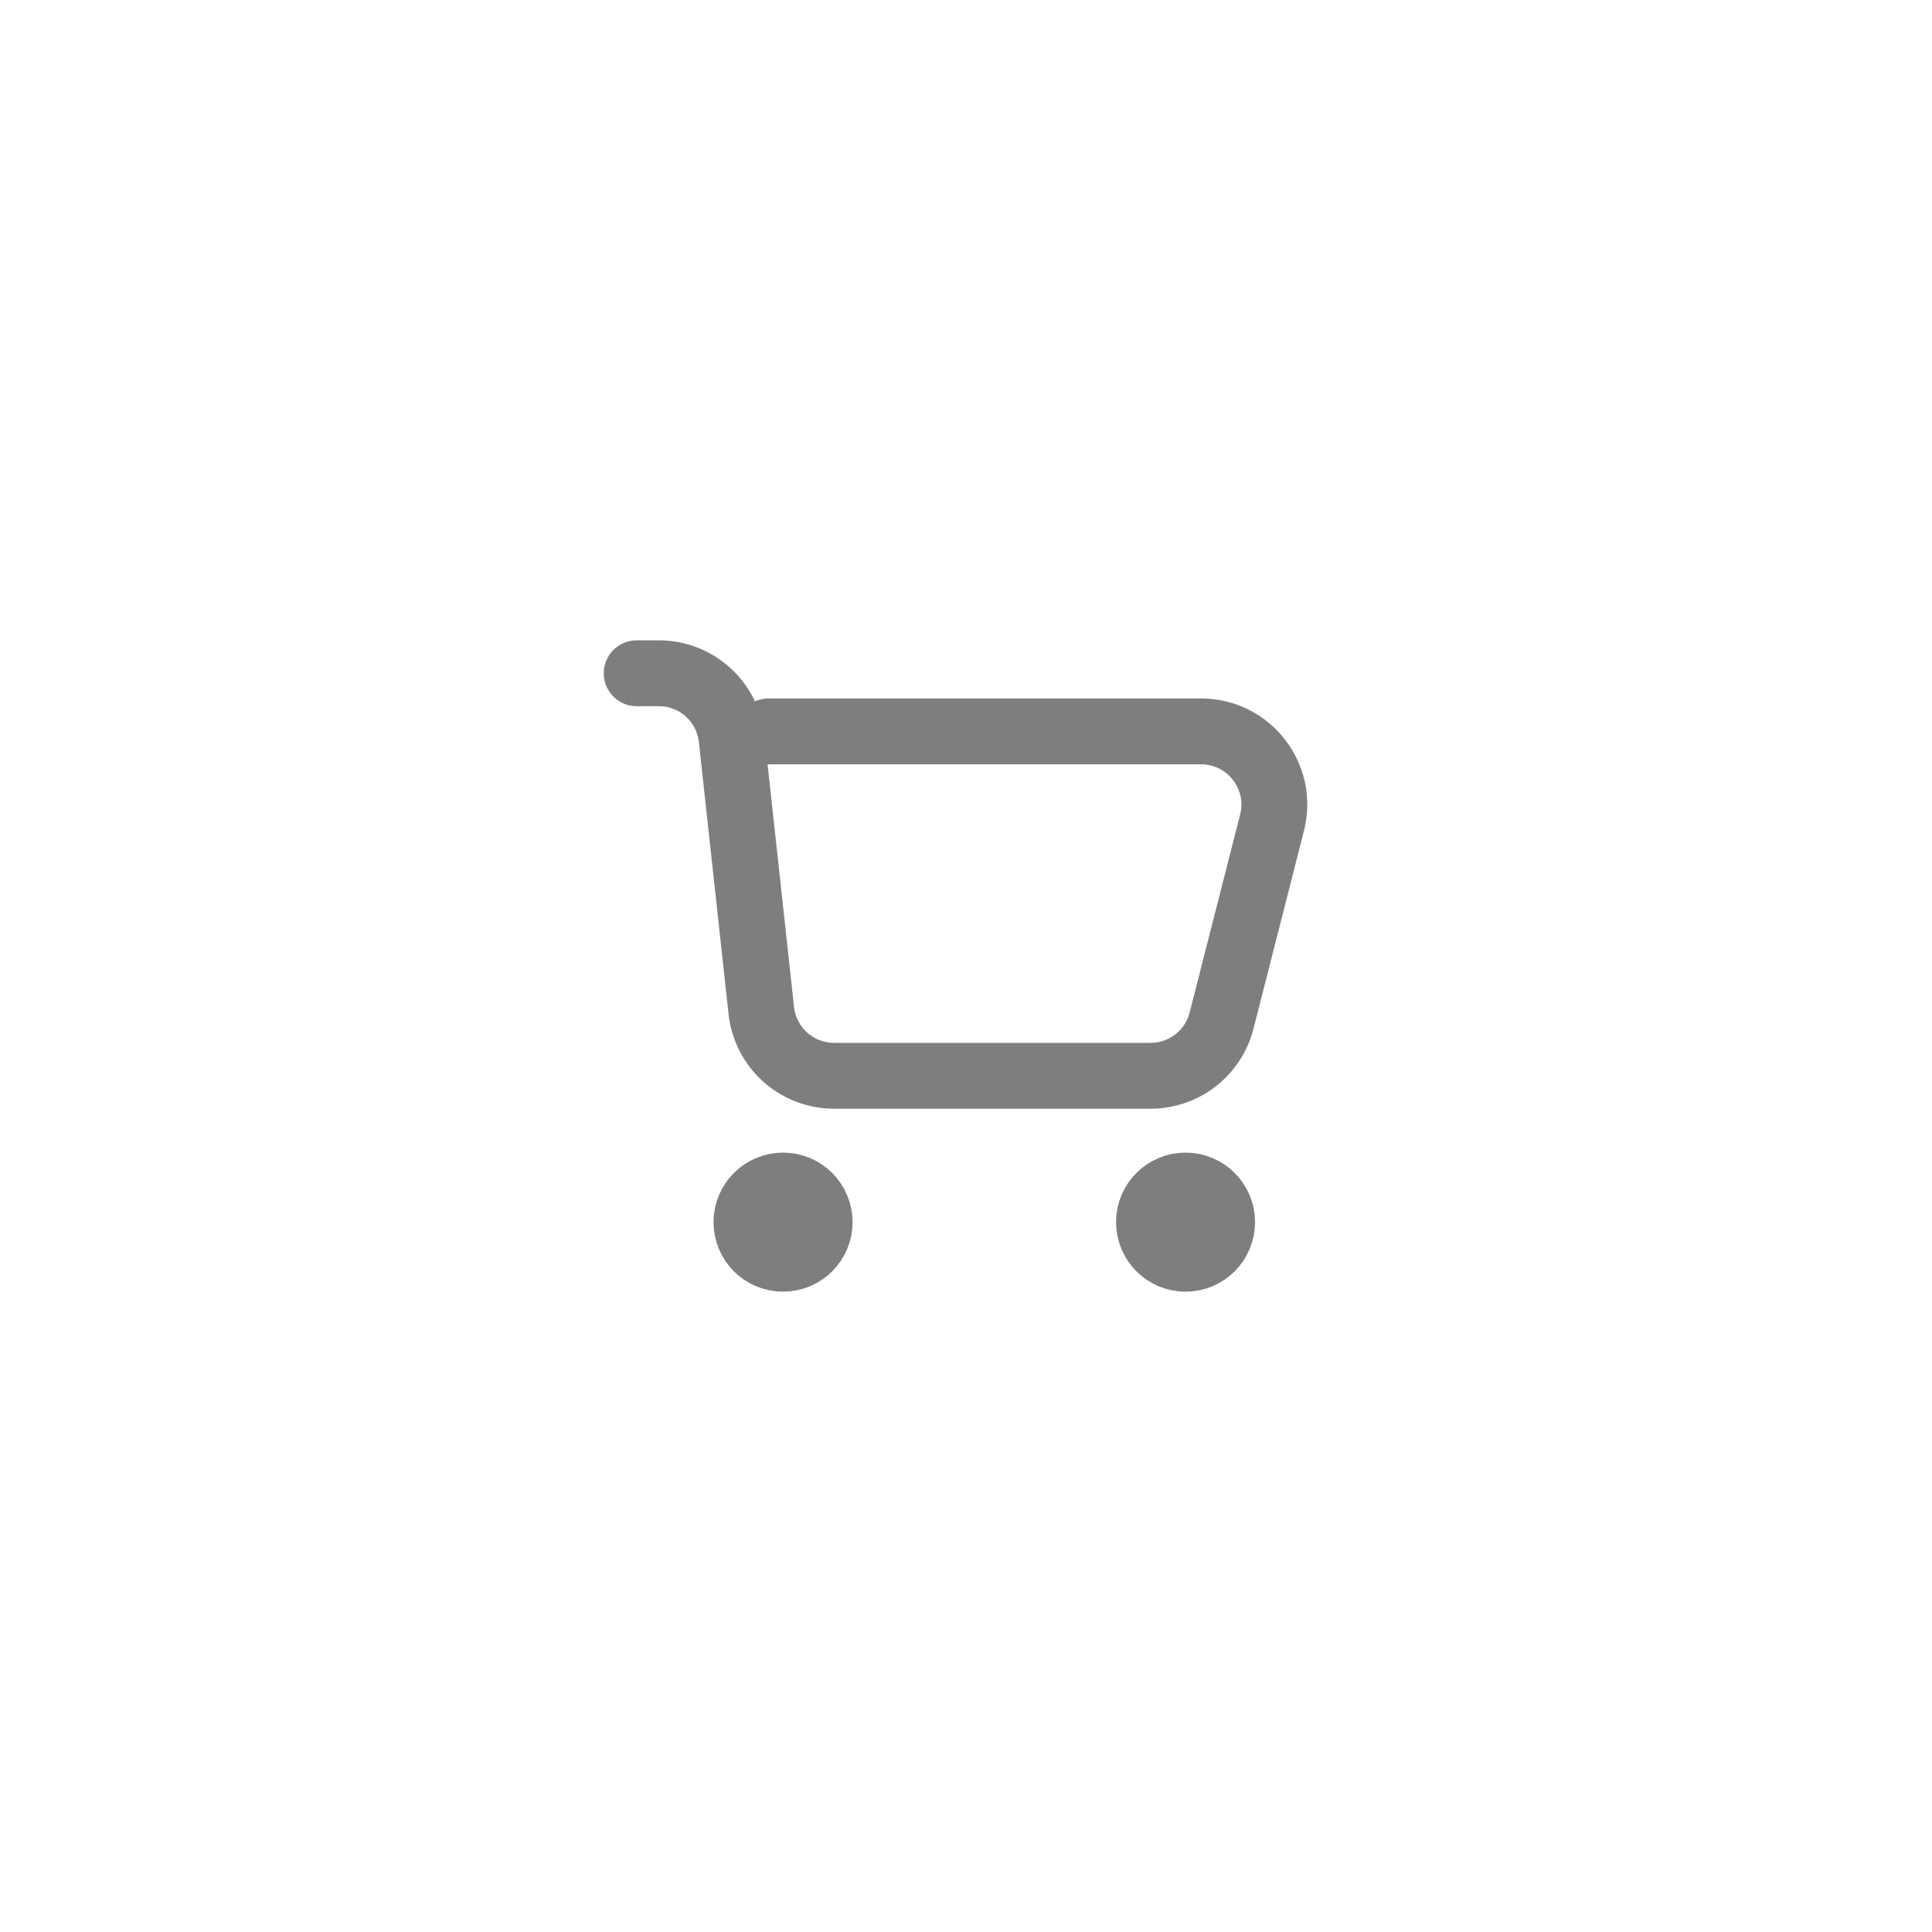 <svg width="44" height="44" viewBox="0 0 44 44" fill="none" xmlns="http://www.w3.org/2000/svg">
<rect width="0" height="0" rx="8" fill="#F6F6F6"/>
<path d="M14.5 15.333H15.005C15.856 15.333 16.57 15.974 16.662 16.819L17.338 23.014C17.43 23.86 18.144 24.5 18.995 24.5H26.205C26.967 24.5 27.632 23.983 27.82 23.245L28.97 18.736C29.239 17.682 28.442 16.657 27.355 16.657H17.5M17.521 27.521H18.146M17.521 28.146H18.146M26.687 27.521H27.312M26.687 28.146H27.312M18.667 27.833C18.667 28.294 18.294 28.667 17.833 28.667C17.373 28.667 17 28.294 17 27.833C17 27.373 17.373 27 17.833 27C18.294 27 18.667 27.373 18.667 27.833ZM27.833 27.833C27.833 28.294 27.46 28.667 27 28.667C26.54 28.667 26.167 28.294 26.167 27.833C26.167 27.373 26.54 27 27 27C27.46 27 27.833 27.373 27.833 27.833Z" stroke="#807D7E" stroke-width="1.5" stroke-linecap="round"/>
</svg>
